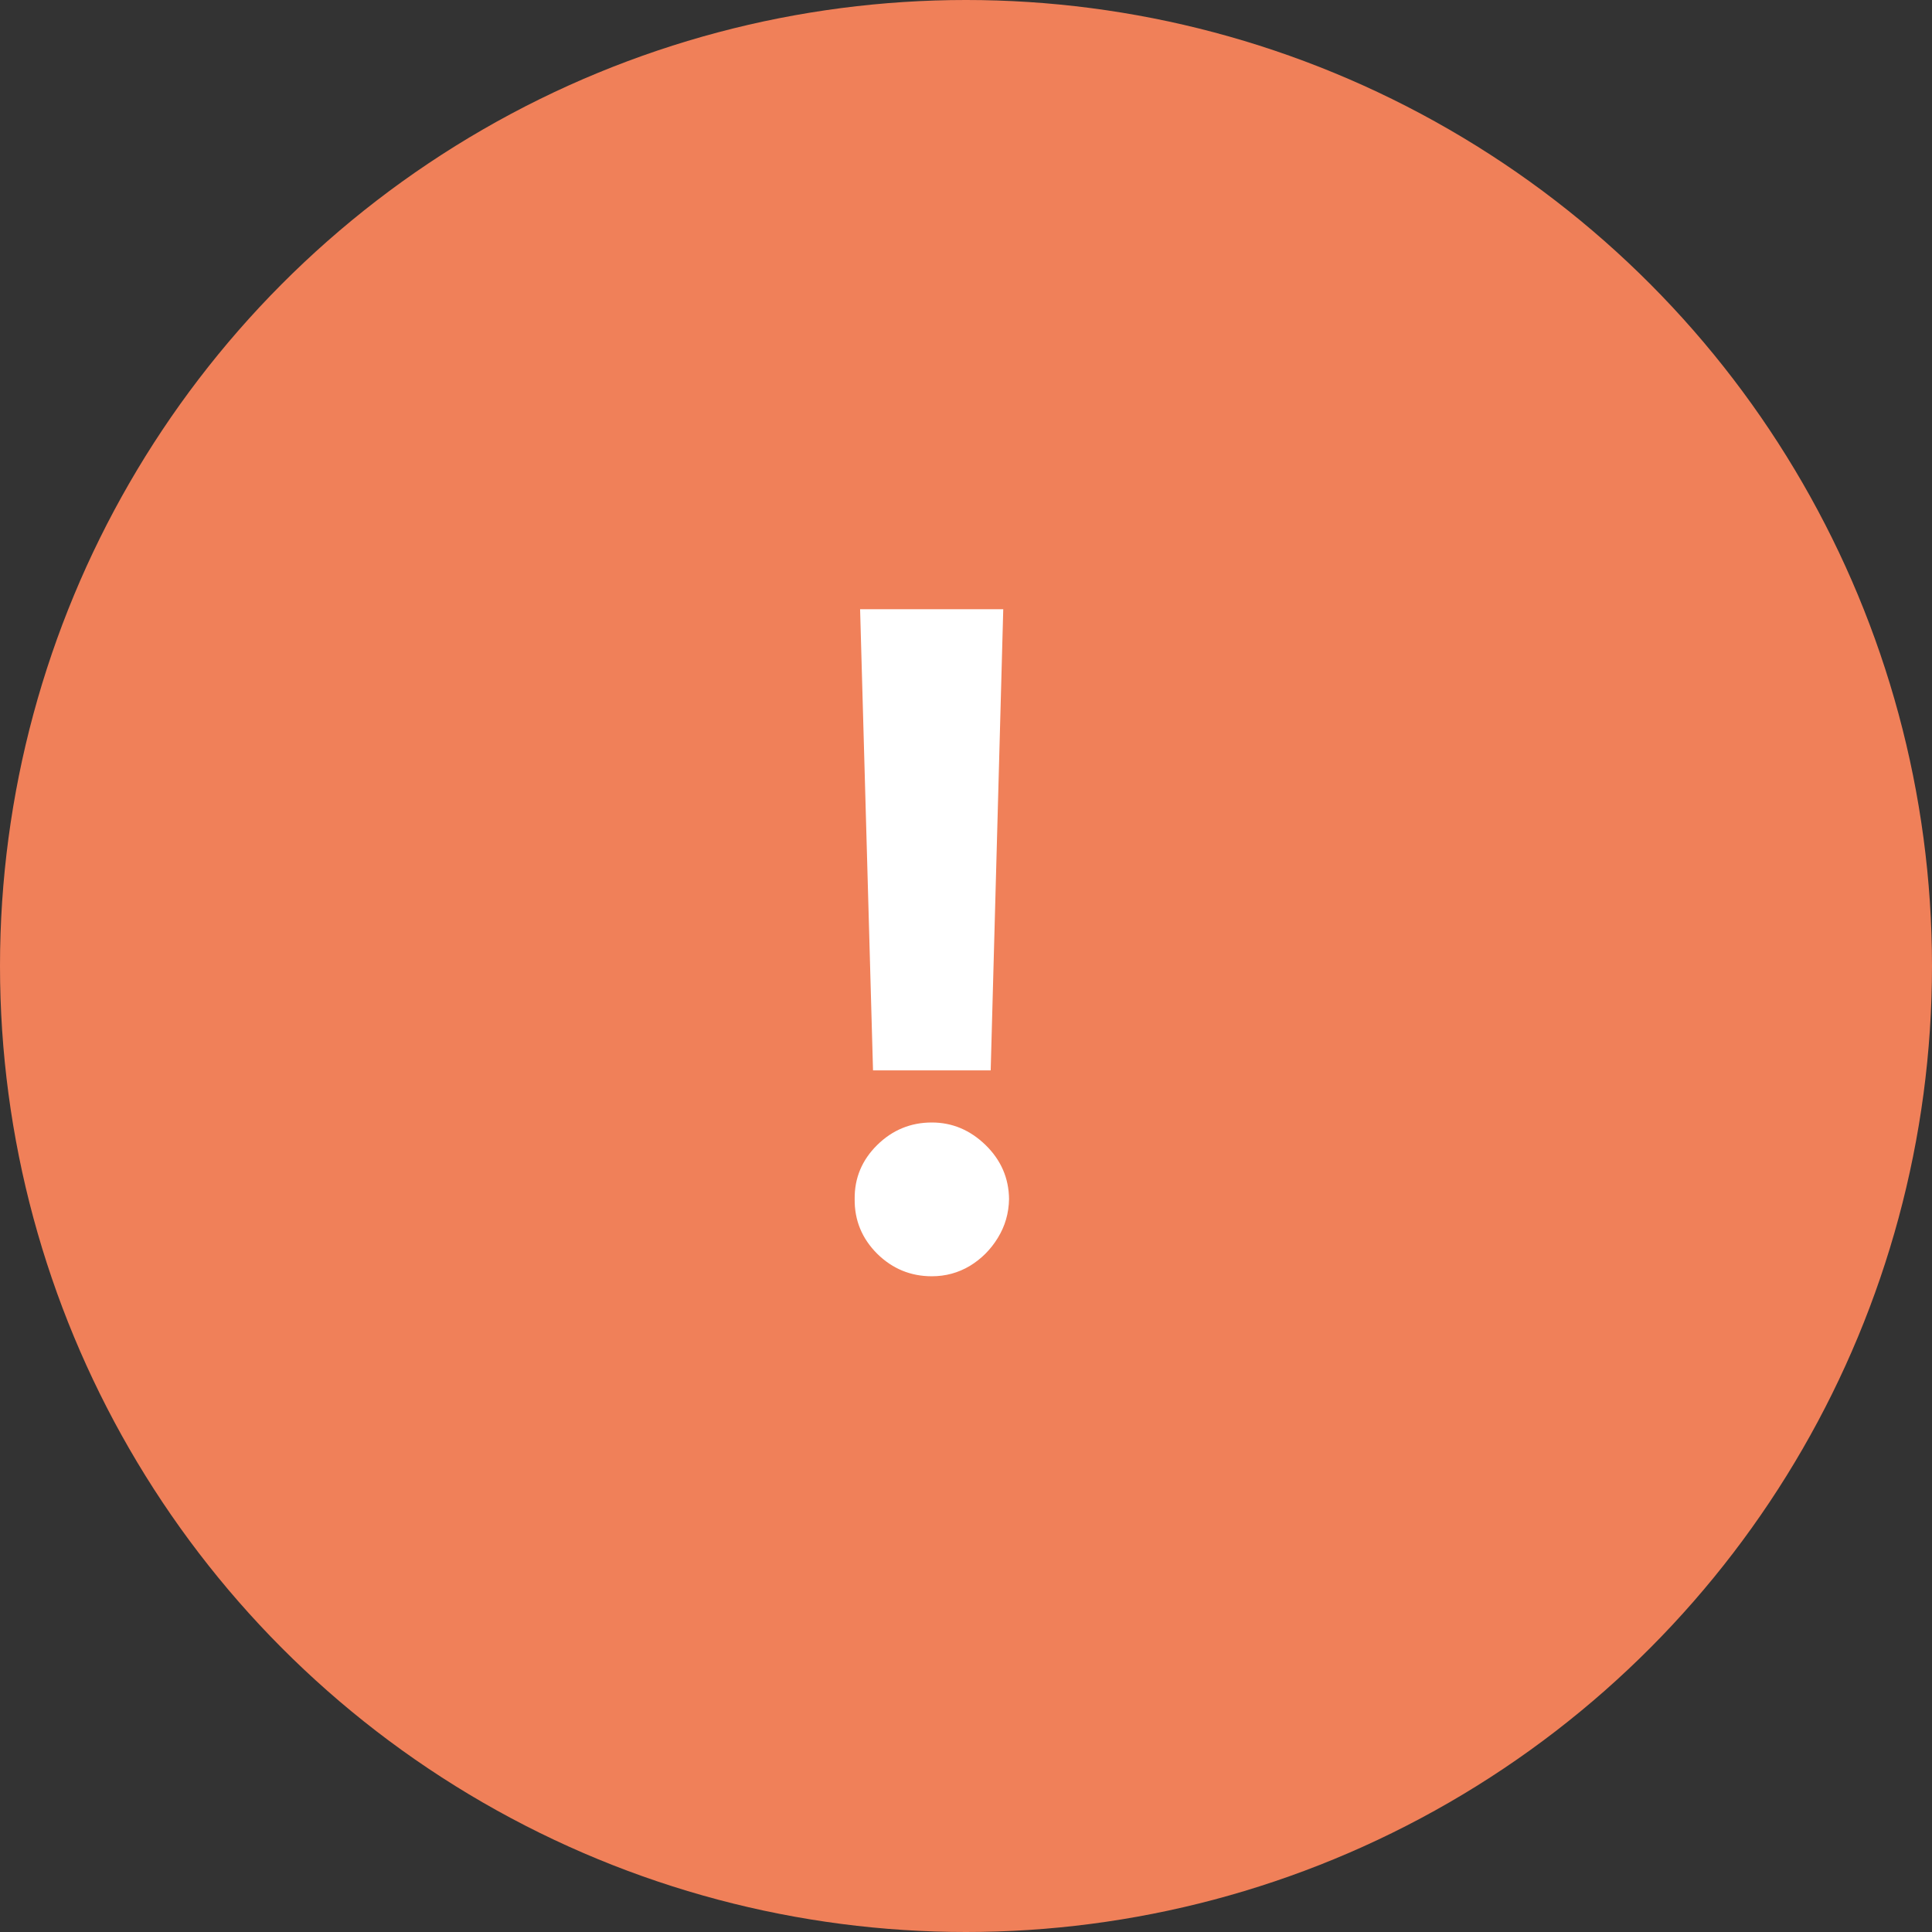 <svg width="32" height="32" viewBox="0 0 32 32" fill="none" xmlns="http://www.w3.org/2000/svg">
<rect x="0" y="0" width="32" height="32" fill="#333333" stroke="none"/>
<circle cx="16" cy="16" r="16" fill="#F08059"/>
<path d="M16.617 10.091L16.409 17.729H14.46L14.246 10.091H16.617ZM15.434 21.139C15.083 21.139 14.781 21.014 14.529 20.766C14.277 20.514 14.152 20.212 14.156 19.86C14.152 19.512 14.277 19.214 14.529 18.965C14.781 18.717 15.083 18.592 15.434 18.592C15.772 18.592 16.068 18.717 16.324 18.965C16.579 19.214 16.709 19.512 16.713 19.86C16.709 20.095 16.647 20.309 16.526 20.505C16.409 20.696 16.255 20.851 16.063 20.968C15.871 21.082 15.662 21.139 15.434 21.139Z" fill="white"/>
</svg>
